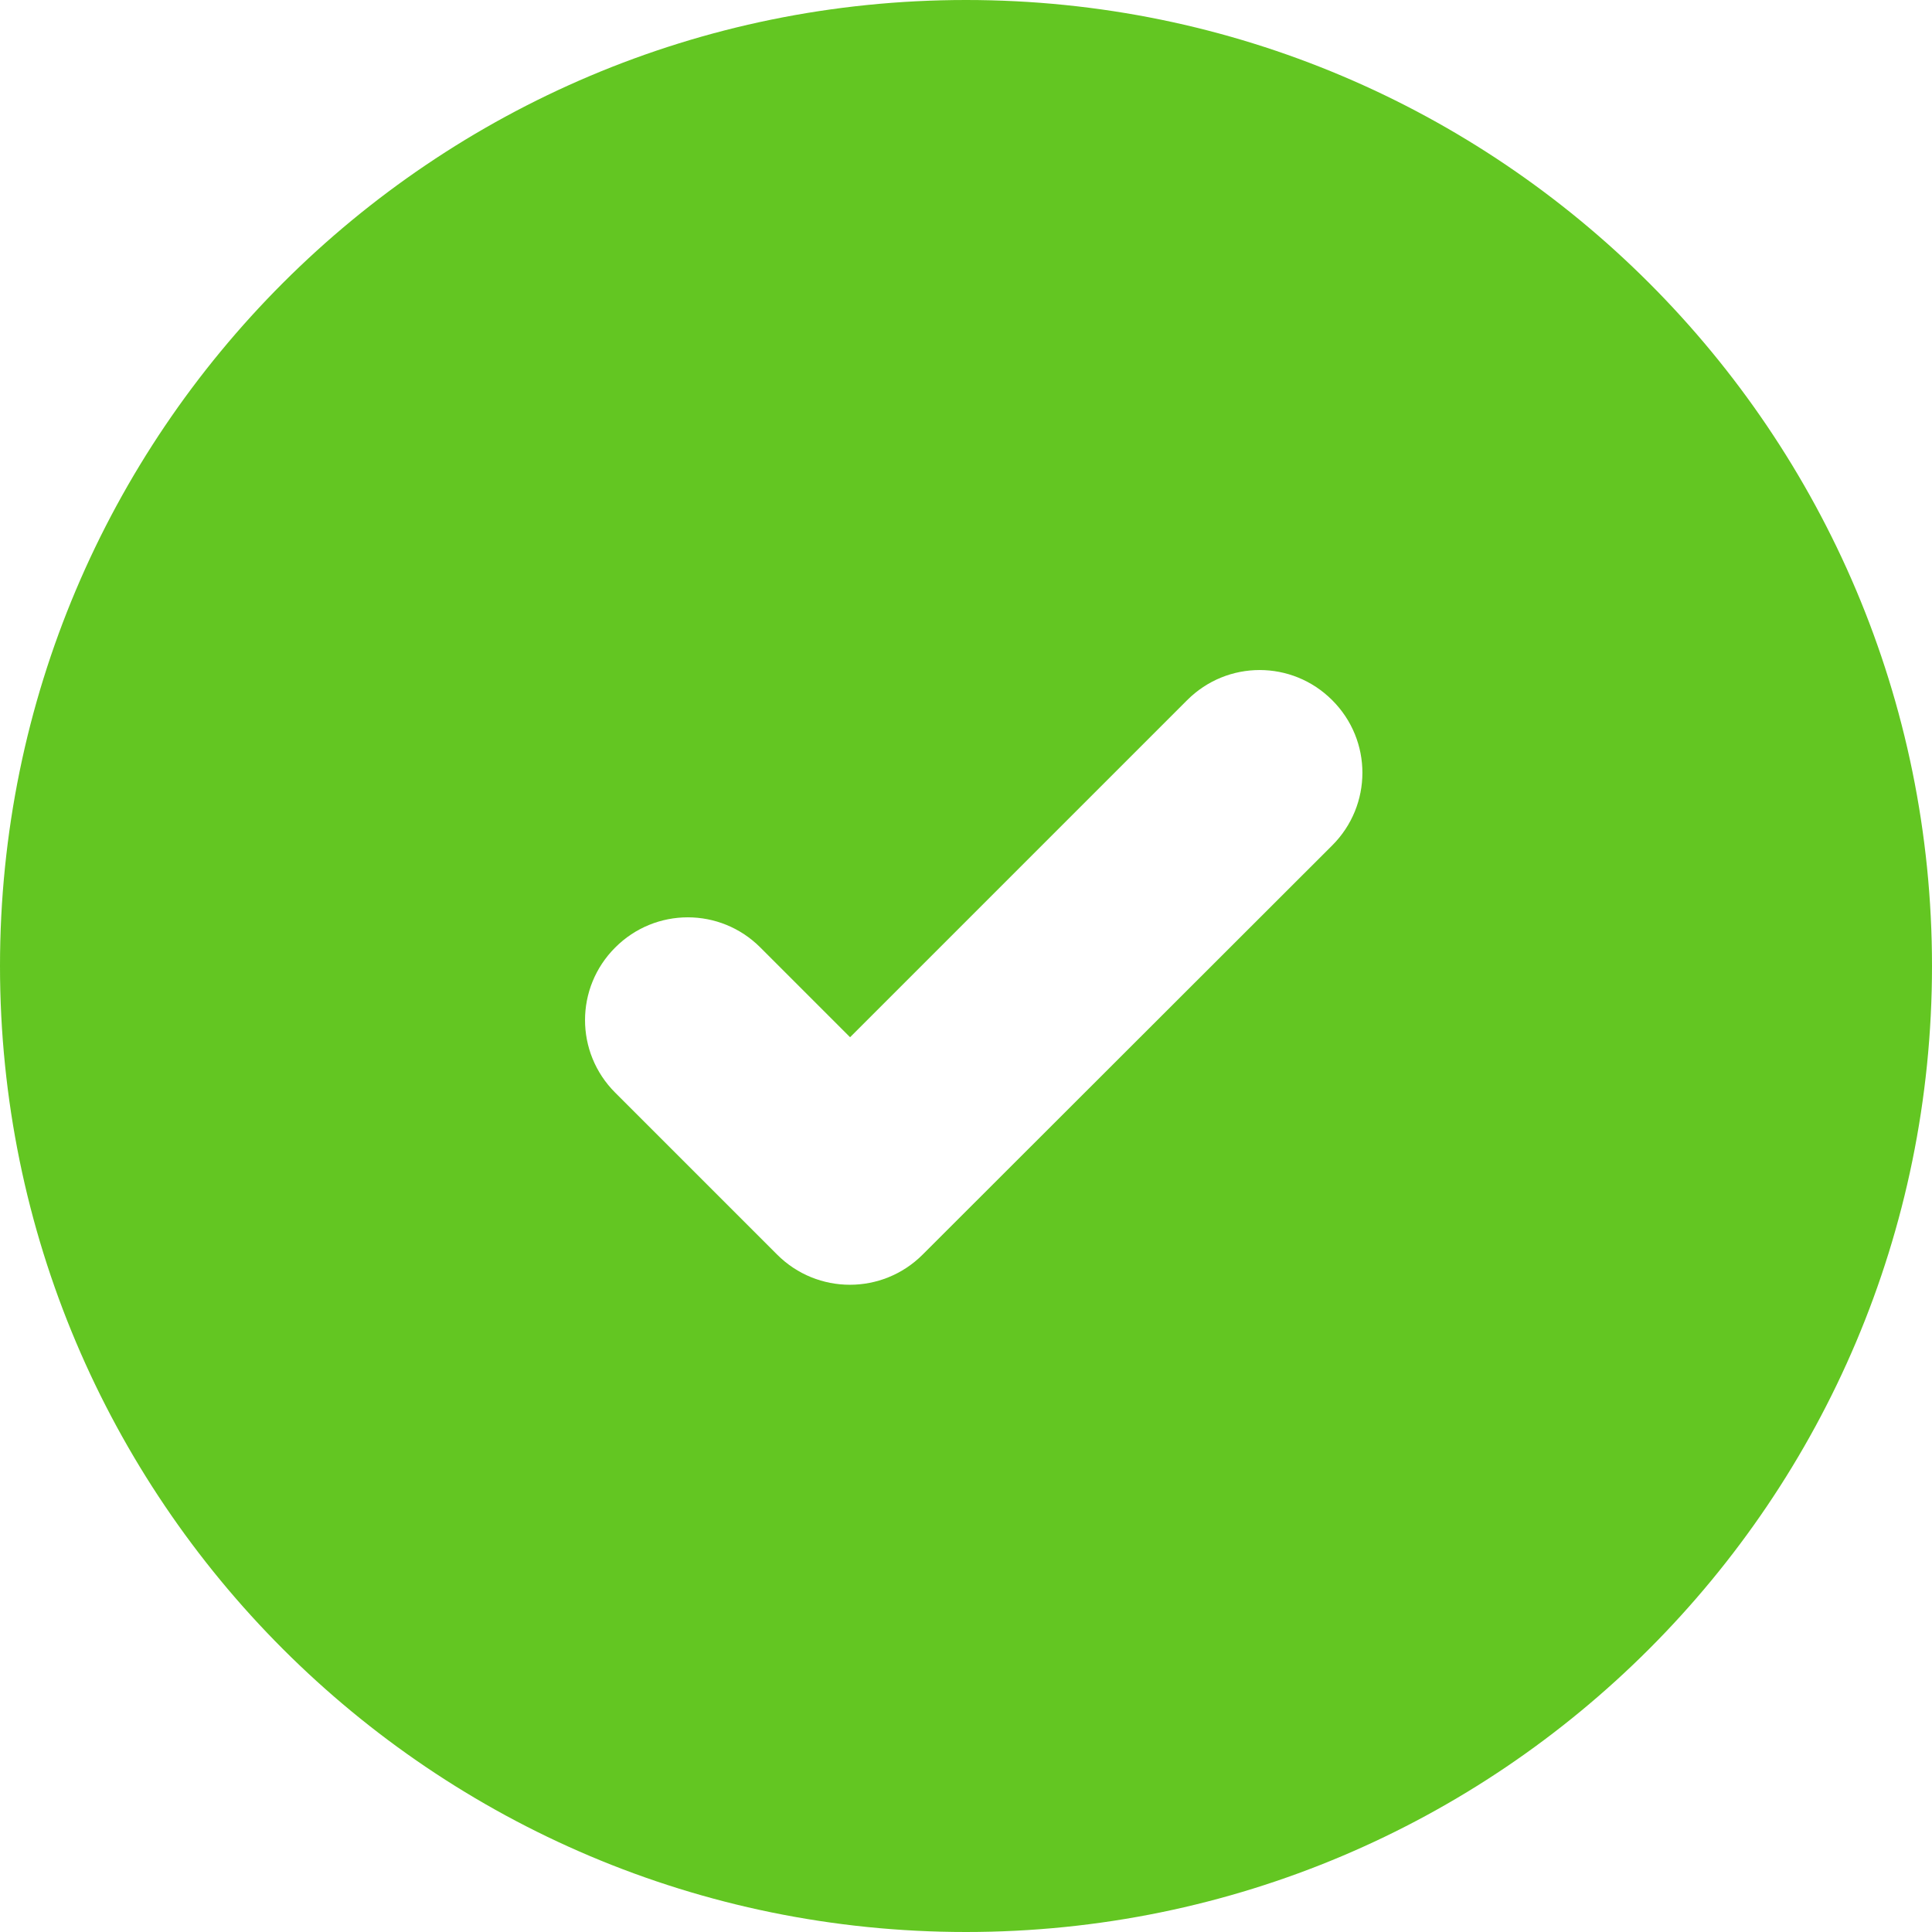 <svg width="30" height="30" viewBox="0 0 30 30" fill="none" xmlns="http://www.w3.org/2000/svg">
<path fill-rule="evenodd" clip-rule="evenodd" d="M15 0C6.716 0 0 6.716 0 15C0 23.284 6.716 30 15 30C23.284 30 30 23.284 30 15C30 6.716 23.284 0 15 0ZM14.327 19.481L20.687 13.127C21.311 12.503 21.312 11.497 20.687 10.873C20.063 10.248 19.057 10.248 18.433 10.873L13.2 16.106L11.807 14.713C11.183 14.088 10.177 14.088 9.553 14.713C8.928 15.337 8.928 16.343 9.553 16.967L12.067 19.481C12.691 20.106 13.703 20.106 14.327 19.481Z" fill="#52C00A" fill-opacity="0.9"/>
</svg>
